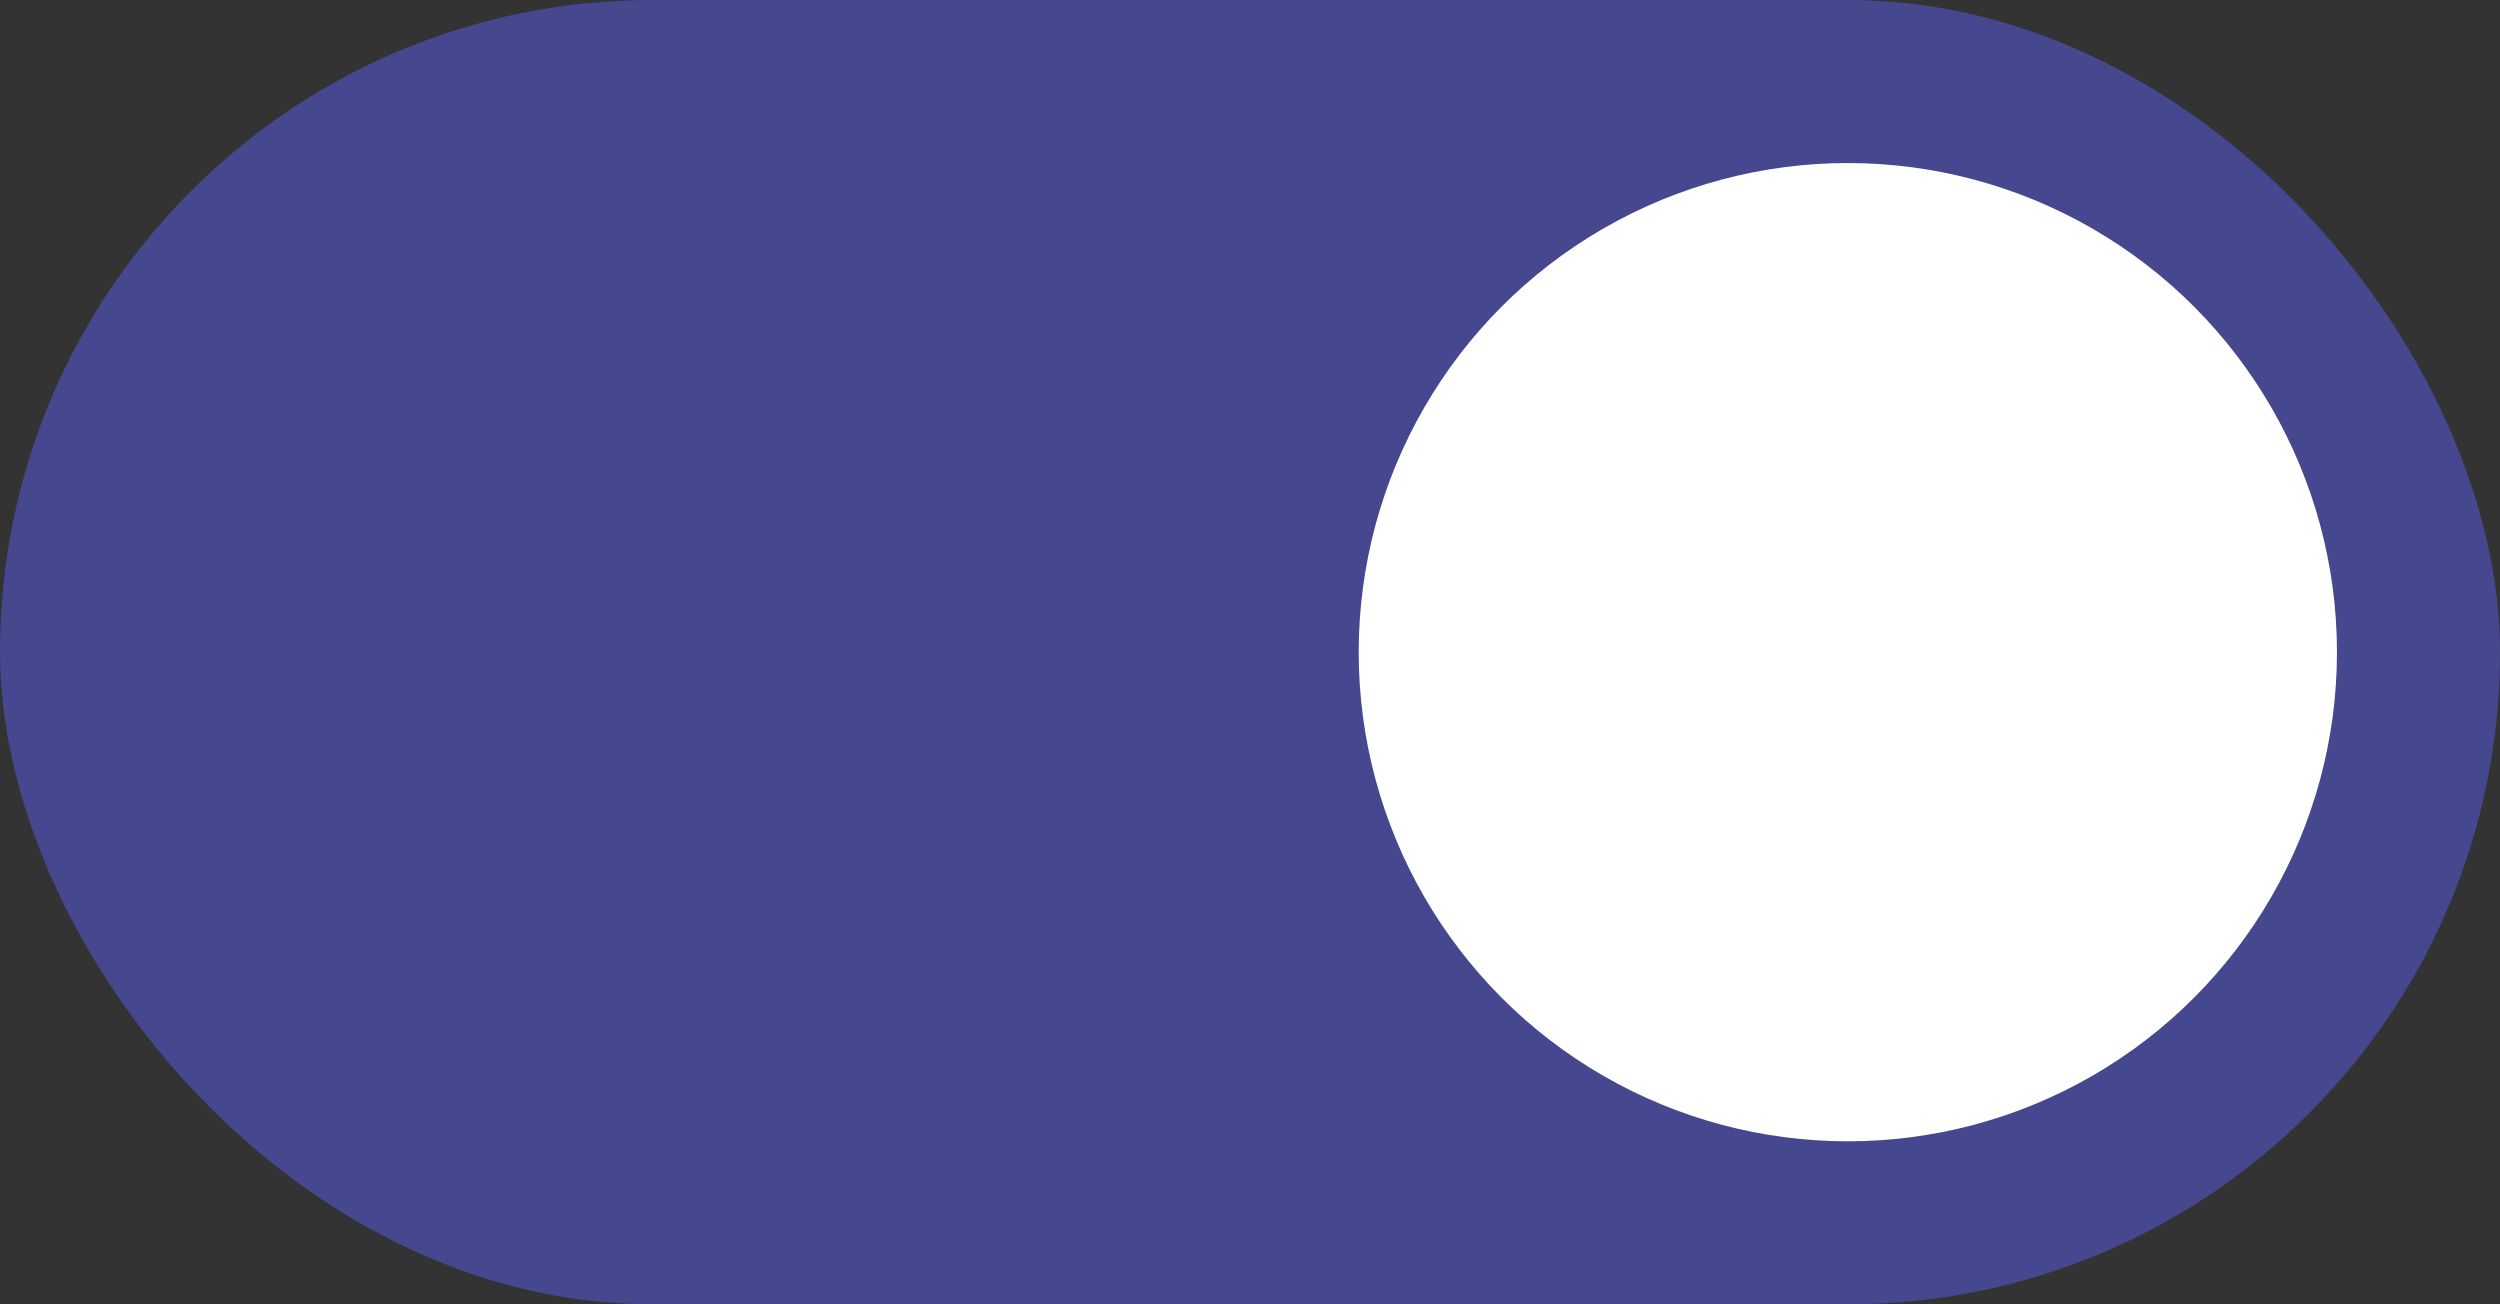 <svg width="46" height="24" viewBox="0 0 46 24" fill="none" xmlns="http://www.w3.org/2000/svg">
<rect x="0" y="0" width="46" height="24" fill="#333333" stroke="none"/>
<rect width="46" height="24" rx="12" fill="#595FEA" fill-opacity="0.5"/>
<circle cx="34" cy="12" r="9" fill="white"/>
</svg>
